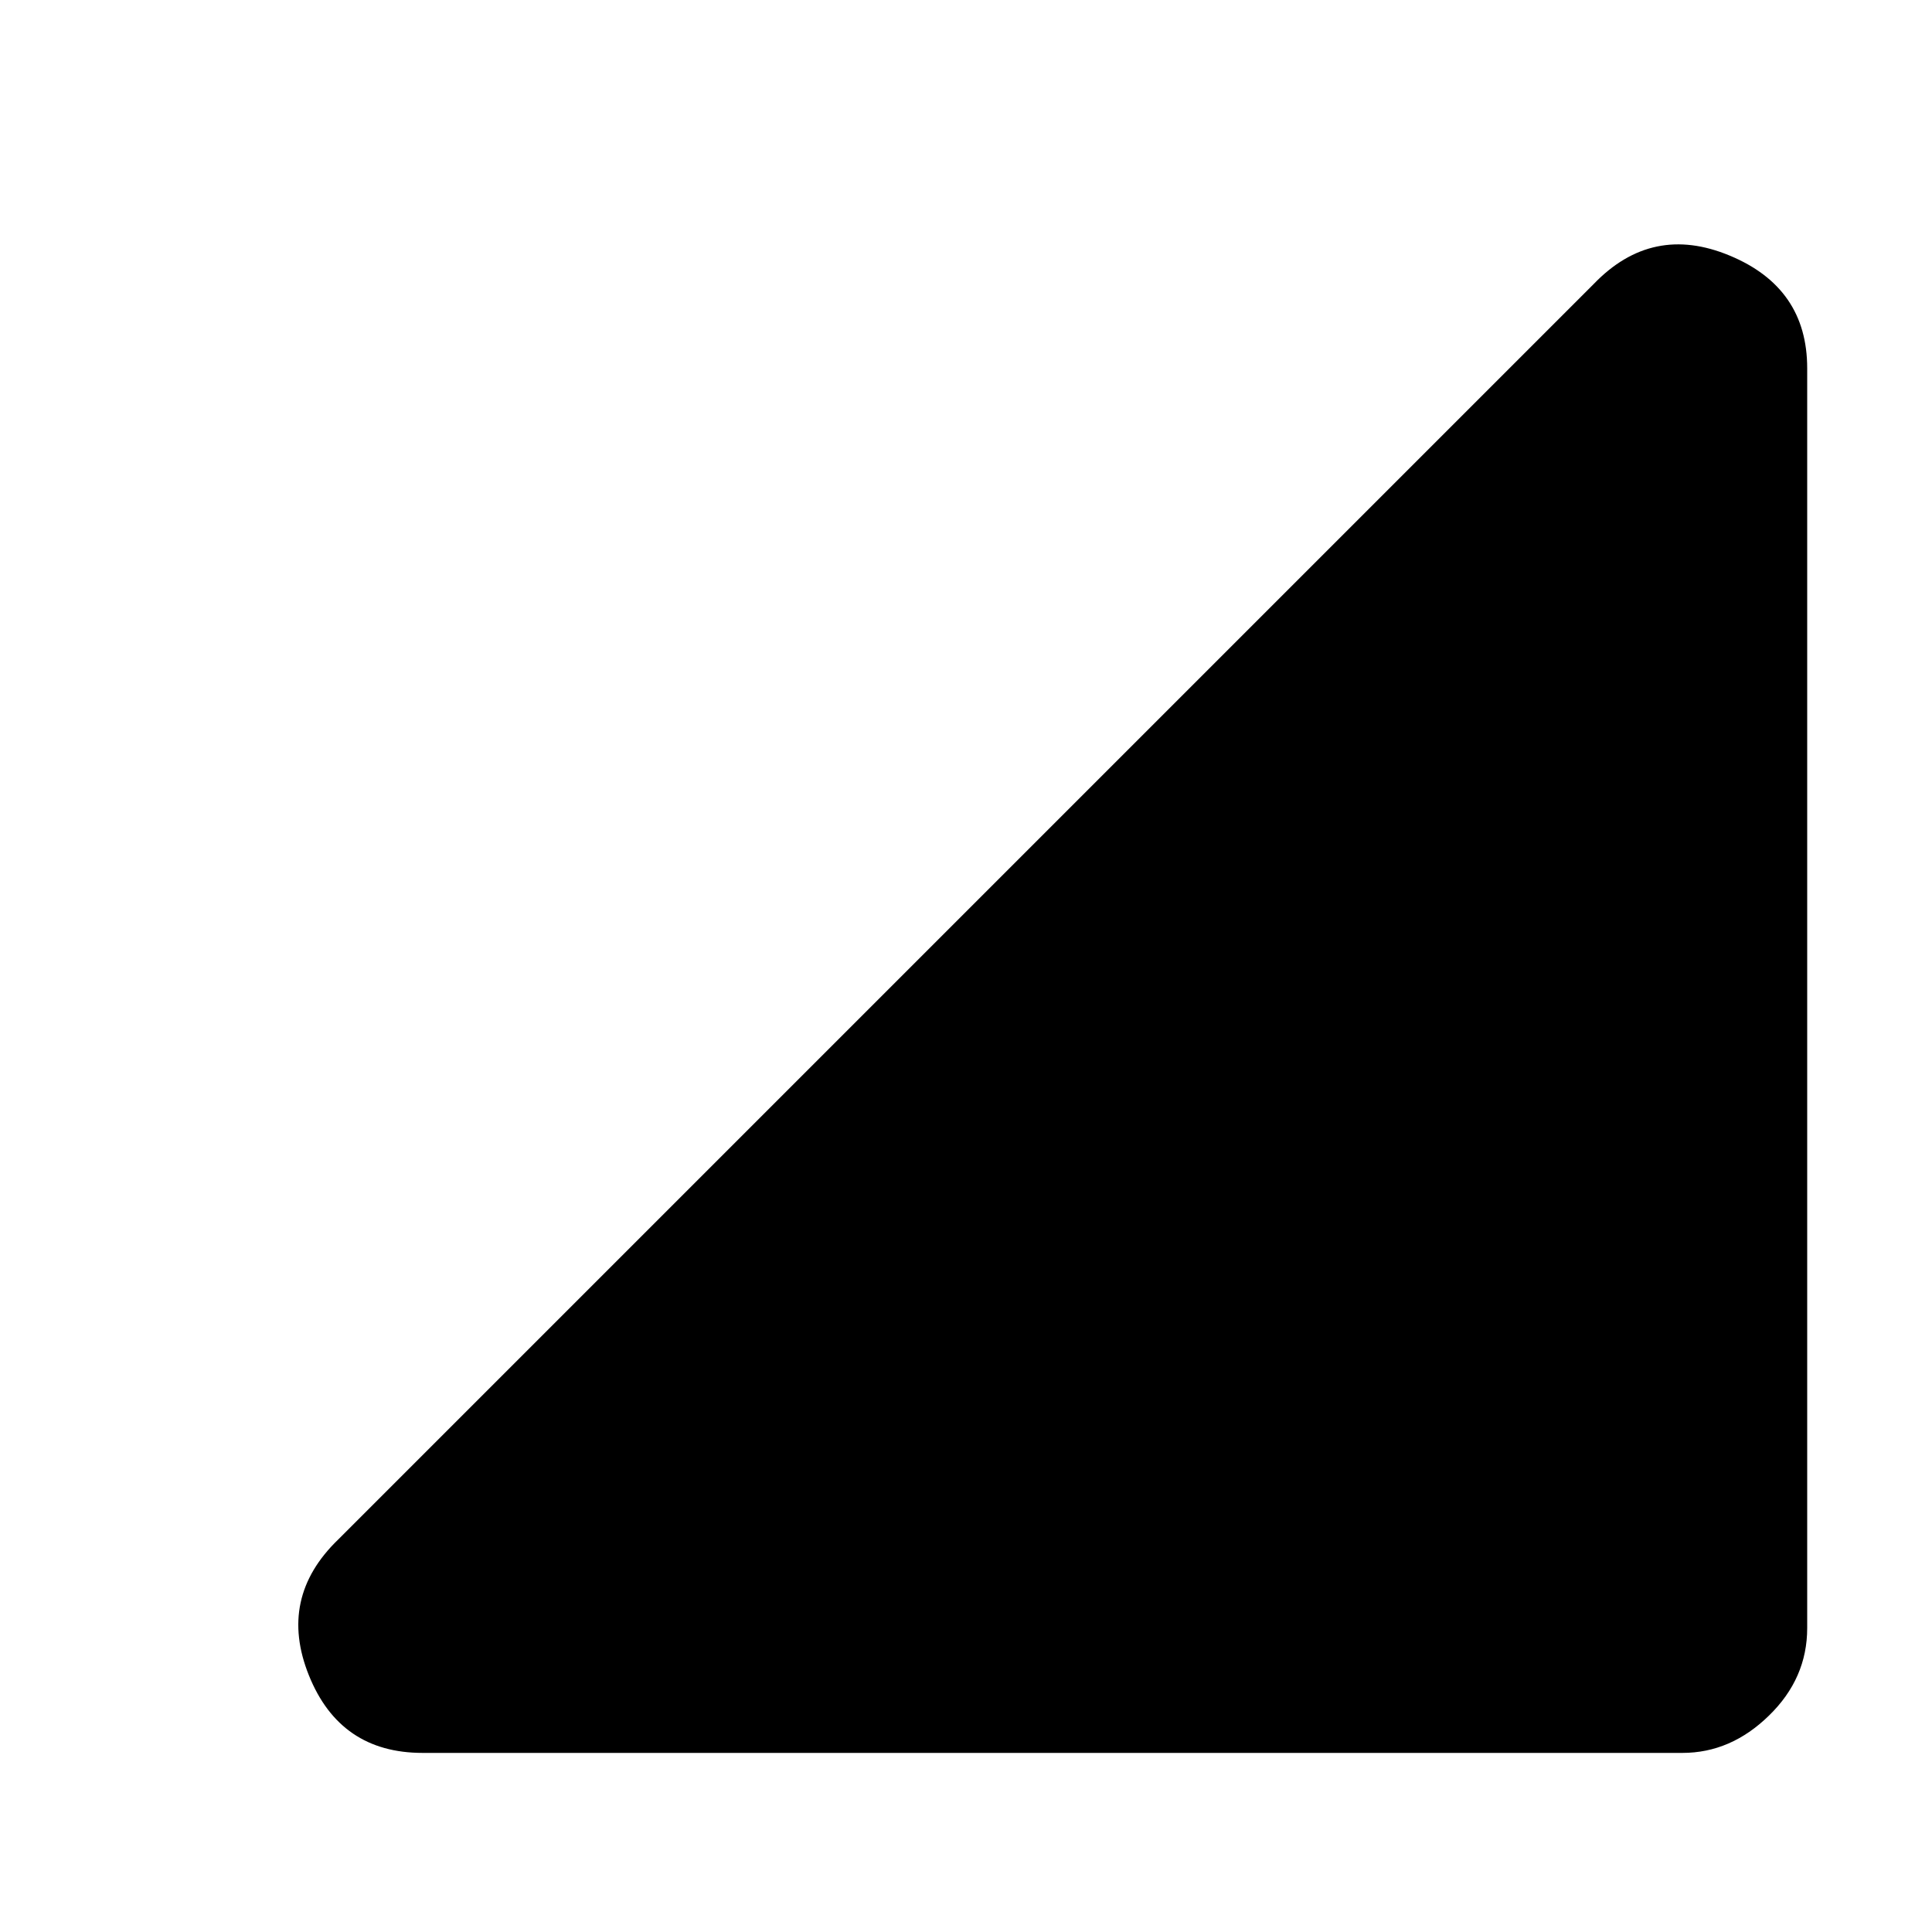 <svg xmlns="http://www.w3.org/2000/svg" height="20" width="20"><path d="M4.375 18.146q-.854 0-1.177-.802-.323-.802.302-1.406l13-13q.604-.626 1.406-.292.802.333.802 1.166v13.042q0 .521-.396.906-.395.386-.895.386Z"/></svg>